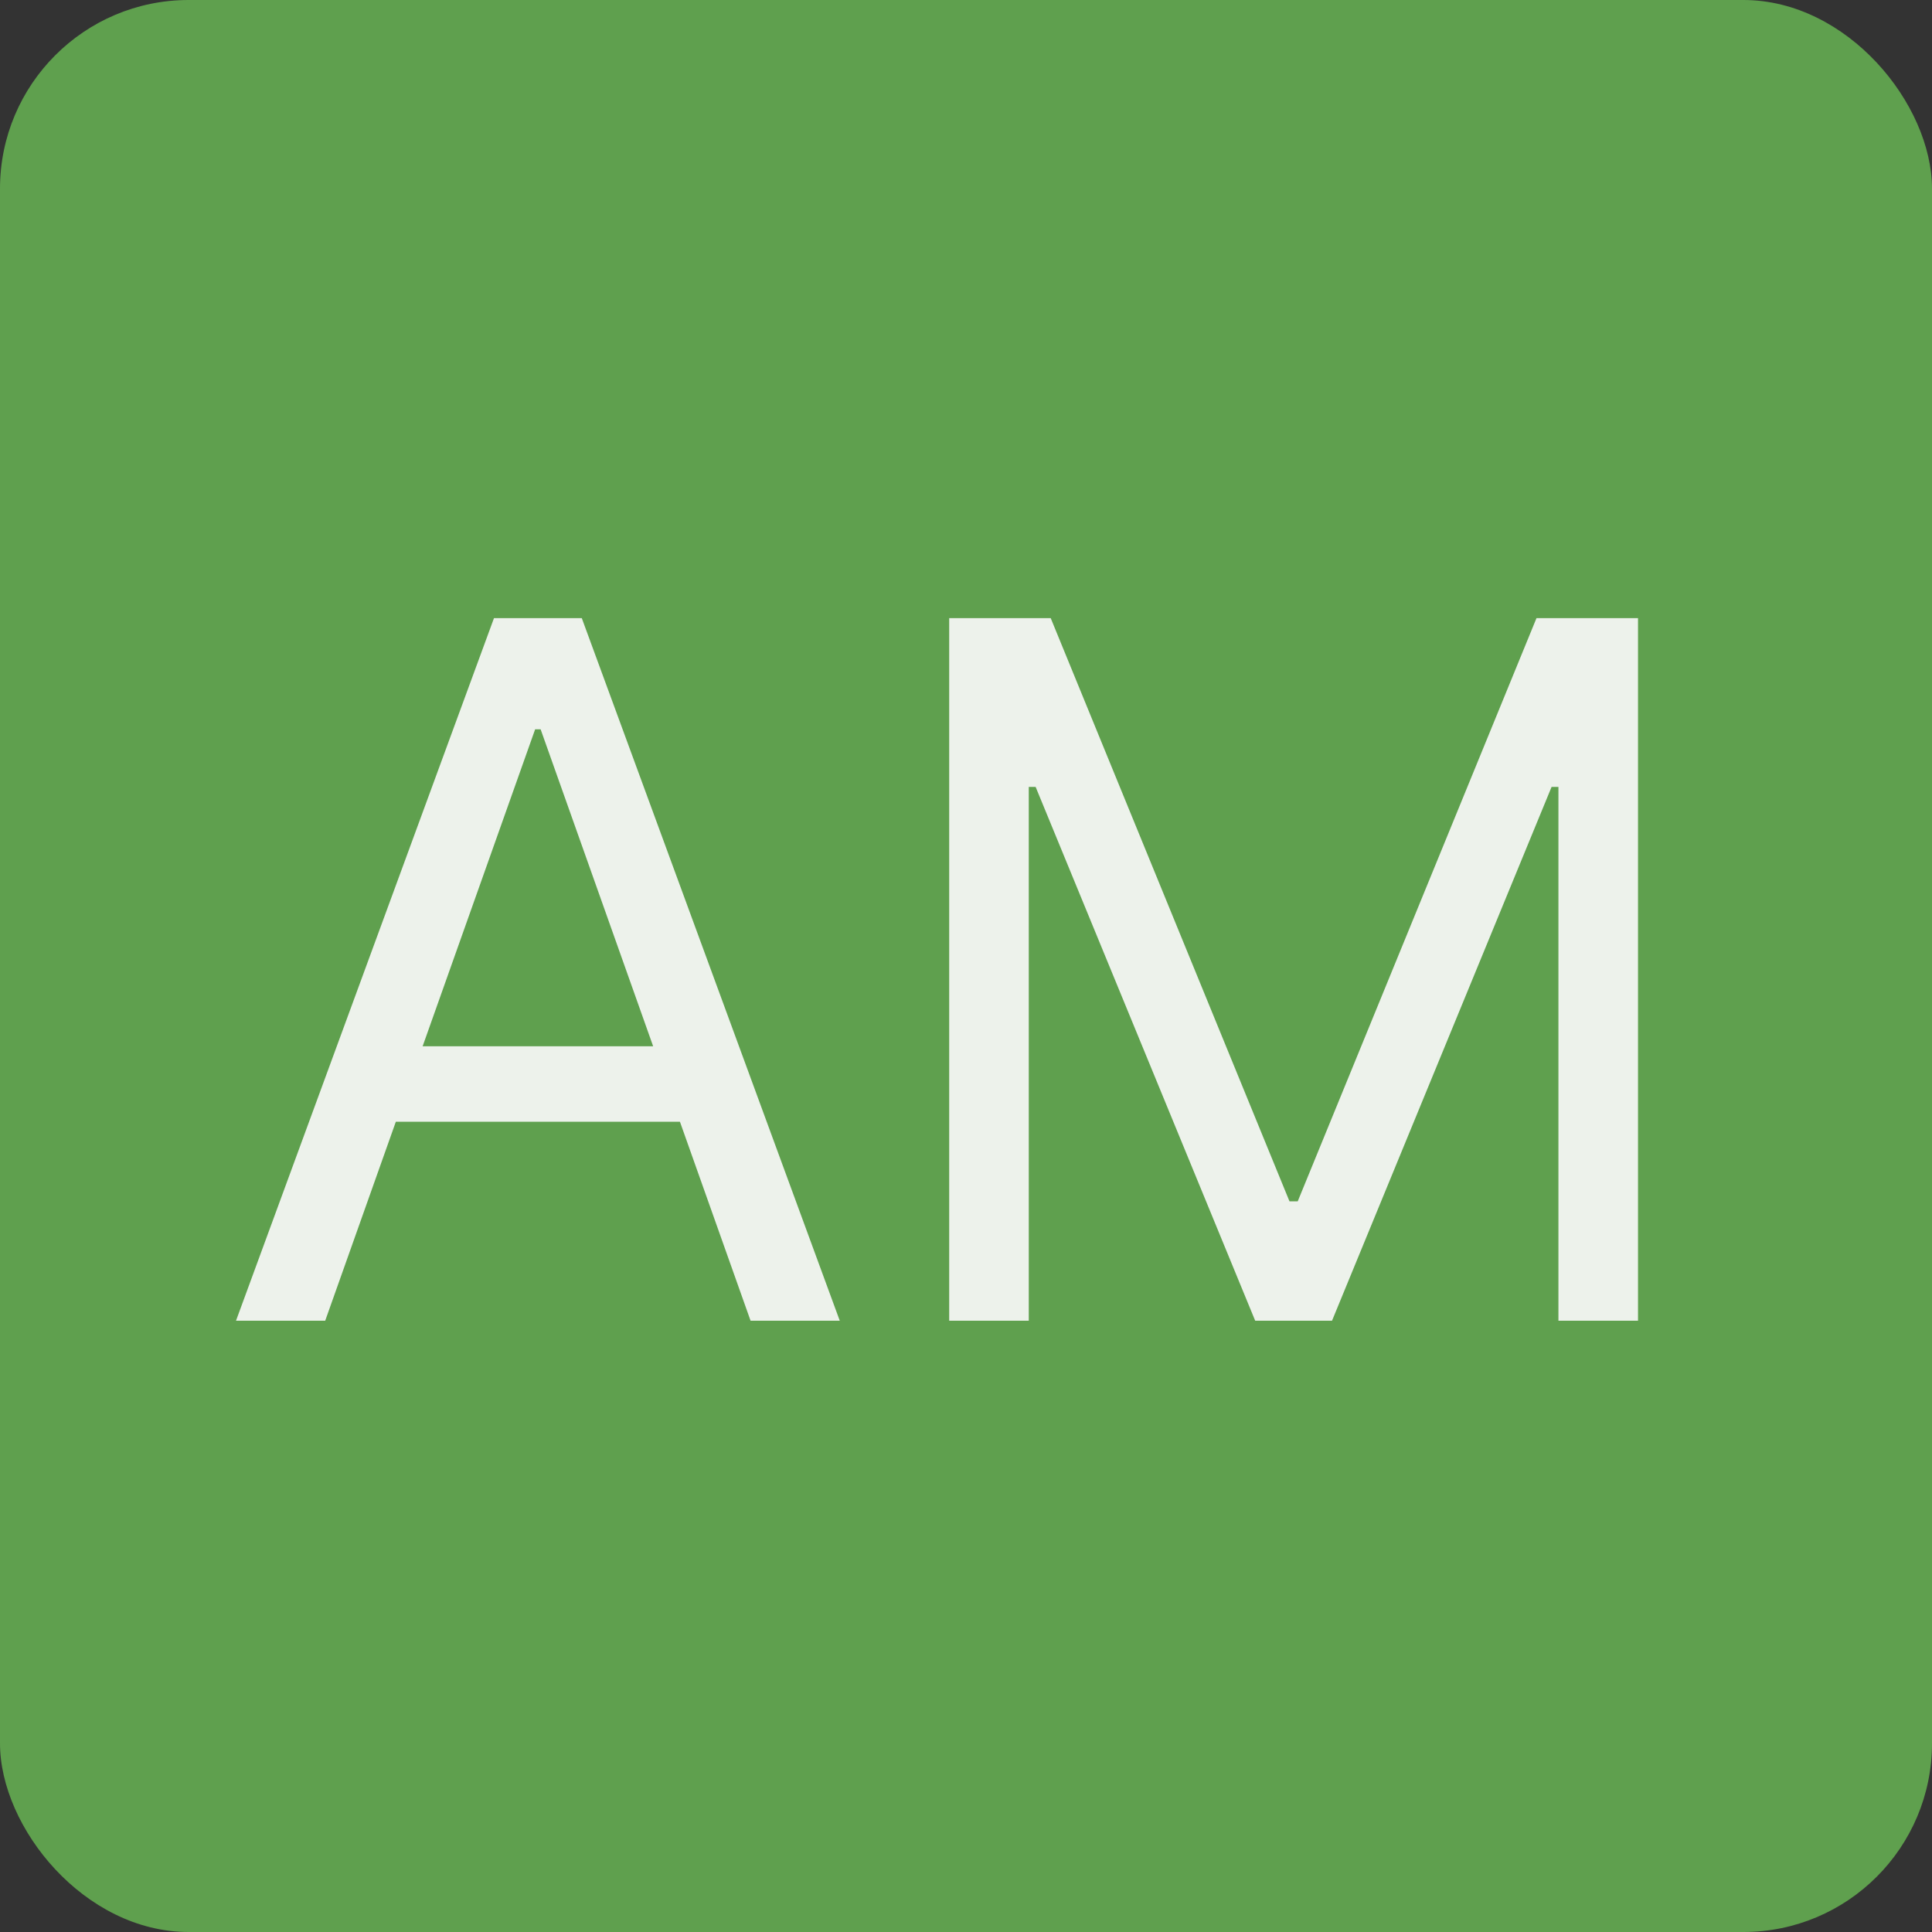 <svg width="256" height="256" viewBox="0 0 256 256" fill="none" xmlns="http://www.w3.org/2000/svg">
<rect x="0" y="0" width="256" height="256" fill="#333333" stroke="none"/>
<g clip-path="url(#clip0_1_4)">
<rect width="256" height="256" rx="25" fill="#5FA04E"/>
<path d="M43.091 175H31.273L65.454 81.909H77.091L111.273 175H99.454L71.636 96.636H70.909L43.091 175ZM47.455 138.636H95.091V148.636H47.455V138.636ZM125.773 81.909H139.227L170.864 159.182H171.955L203.591 81.909H217.045V175H206.5V104.273H205.591L176.5 175H166.318L137.227 104.273H136.318V175H125.773V81.909Z" fill="#EDF2EB"/>
</g>
<defs>
<clipPath id="clip0_1_4">
<rect width="256" height="256" fill="white"/>
</clipPath>
</defs>
</svg>
